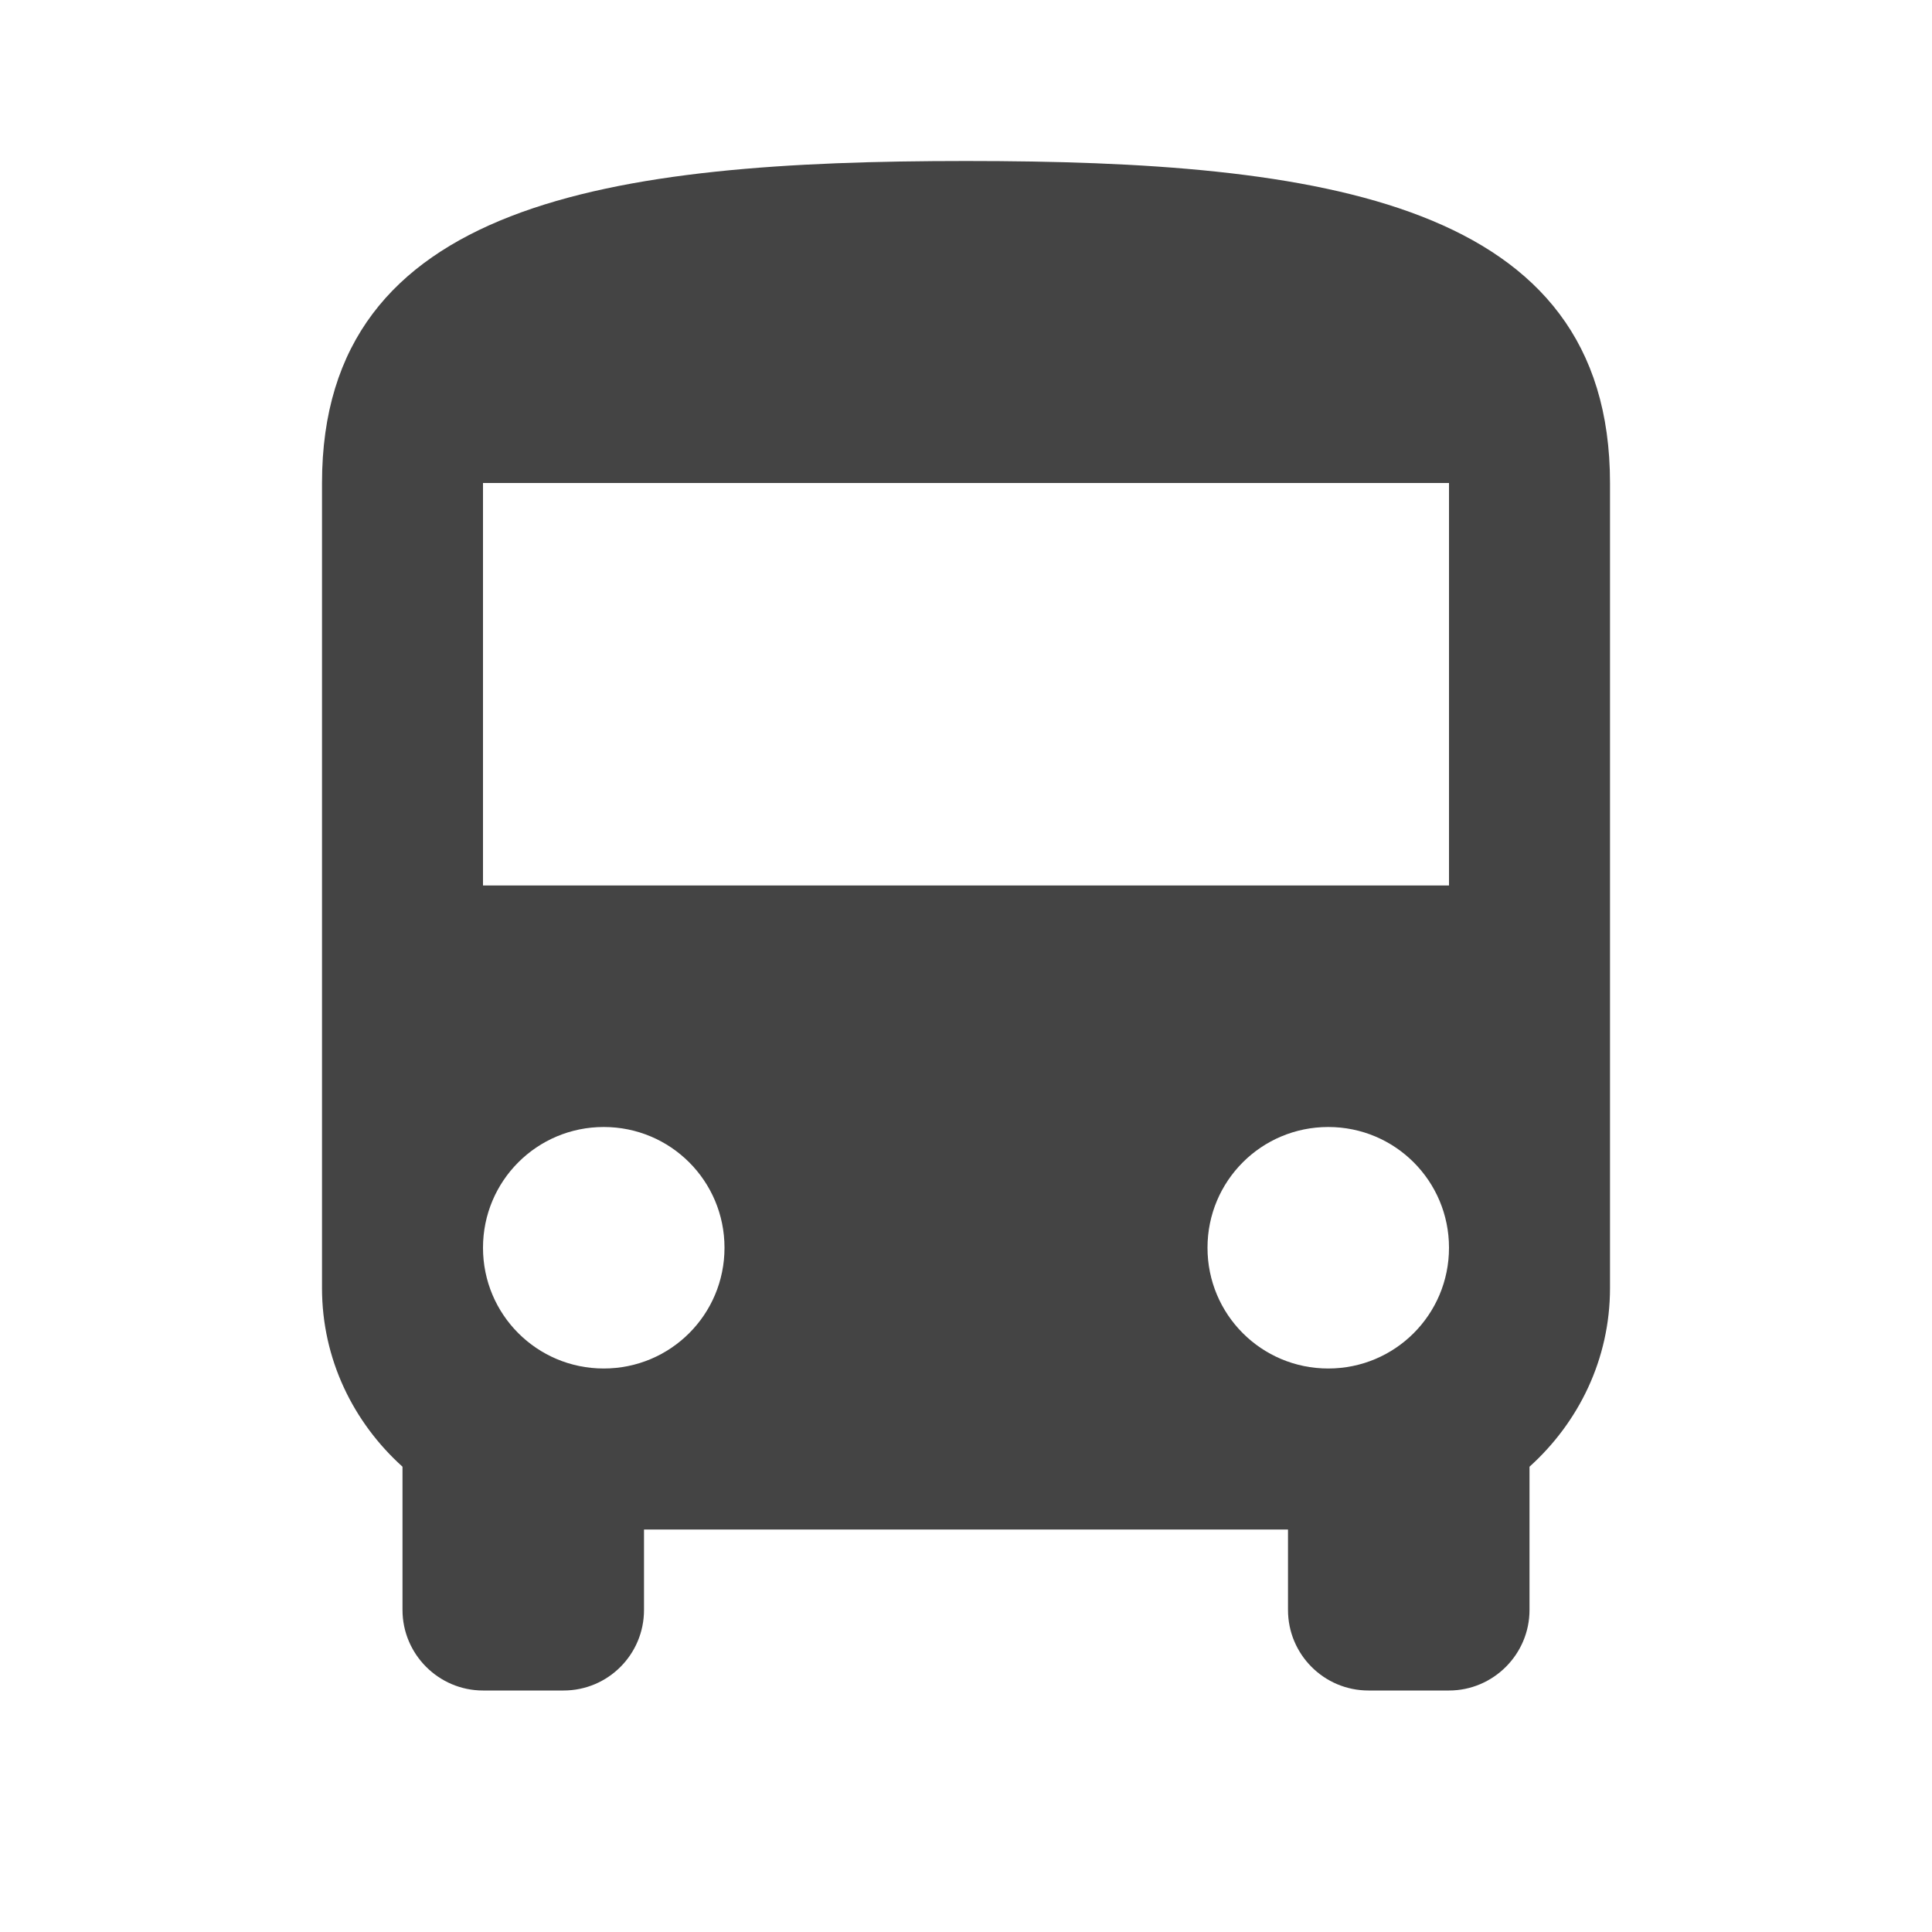 <?xml version="1.0" encoding="utf-8"?>
<!-- Generated by IcoMoon.io -->
<!DOCTYPE svg PUBLIC "-//W3C//DTD SVG 1.1//EN" "http://www.w3.org/Graphics/SVG/1.1/DTD/svg11.dtd">
<svg version="1.1" xmlns="http://www.w3.org/2000/svg" xmlns:xlink="http://www.w3.org/1999/xlink" width="24" height="24" viewBox="0 0 24 24">
<path fill="#444444" d="M4 16c0 0.885 0.39 1.67 1 2.22v1.78c0 0.55 0.45 1 1 1h1c0.555 0 1-0.45 1-1v-1h8v1c0 0.55 0.445 1 1 1h1c0.55 0 1-0.45 1-1v-1.78c0.61-0.55 1-1.335 1-2.22v-10c0-3.5-3.58-4-8-4s-8 0.5-8 4v10zM7.5 17c-0.83 0-1.5-0.67-1.5-1.5s0.67-1.5 1.5-1.5 1.5 0.67 1.5 1.5-0.67 1.5-1.5 1.5zM16.5 17c-0.83 0-1.5-0.67-1.5-1.5s0.67-1.5 1.5-1.5 1.5 0.67 1.5 1.5-0.67 1.5-1.5 1.5zM18 11h-12v-5h12v5z"></path>
</svg>
